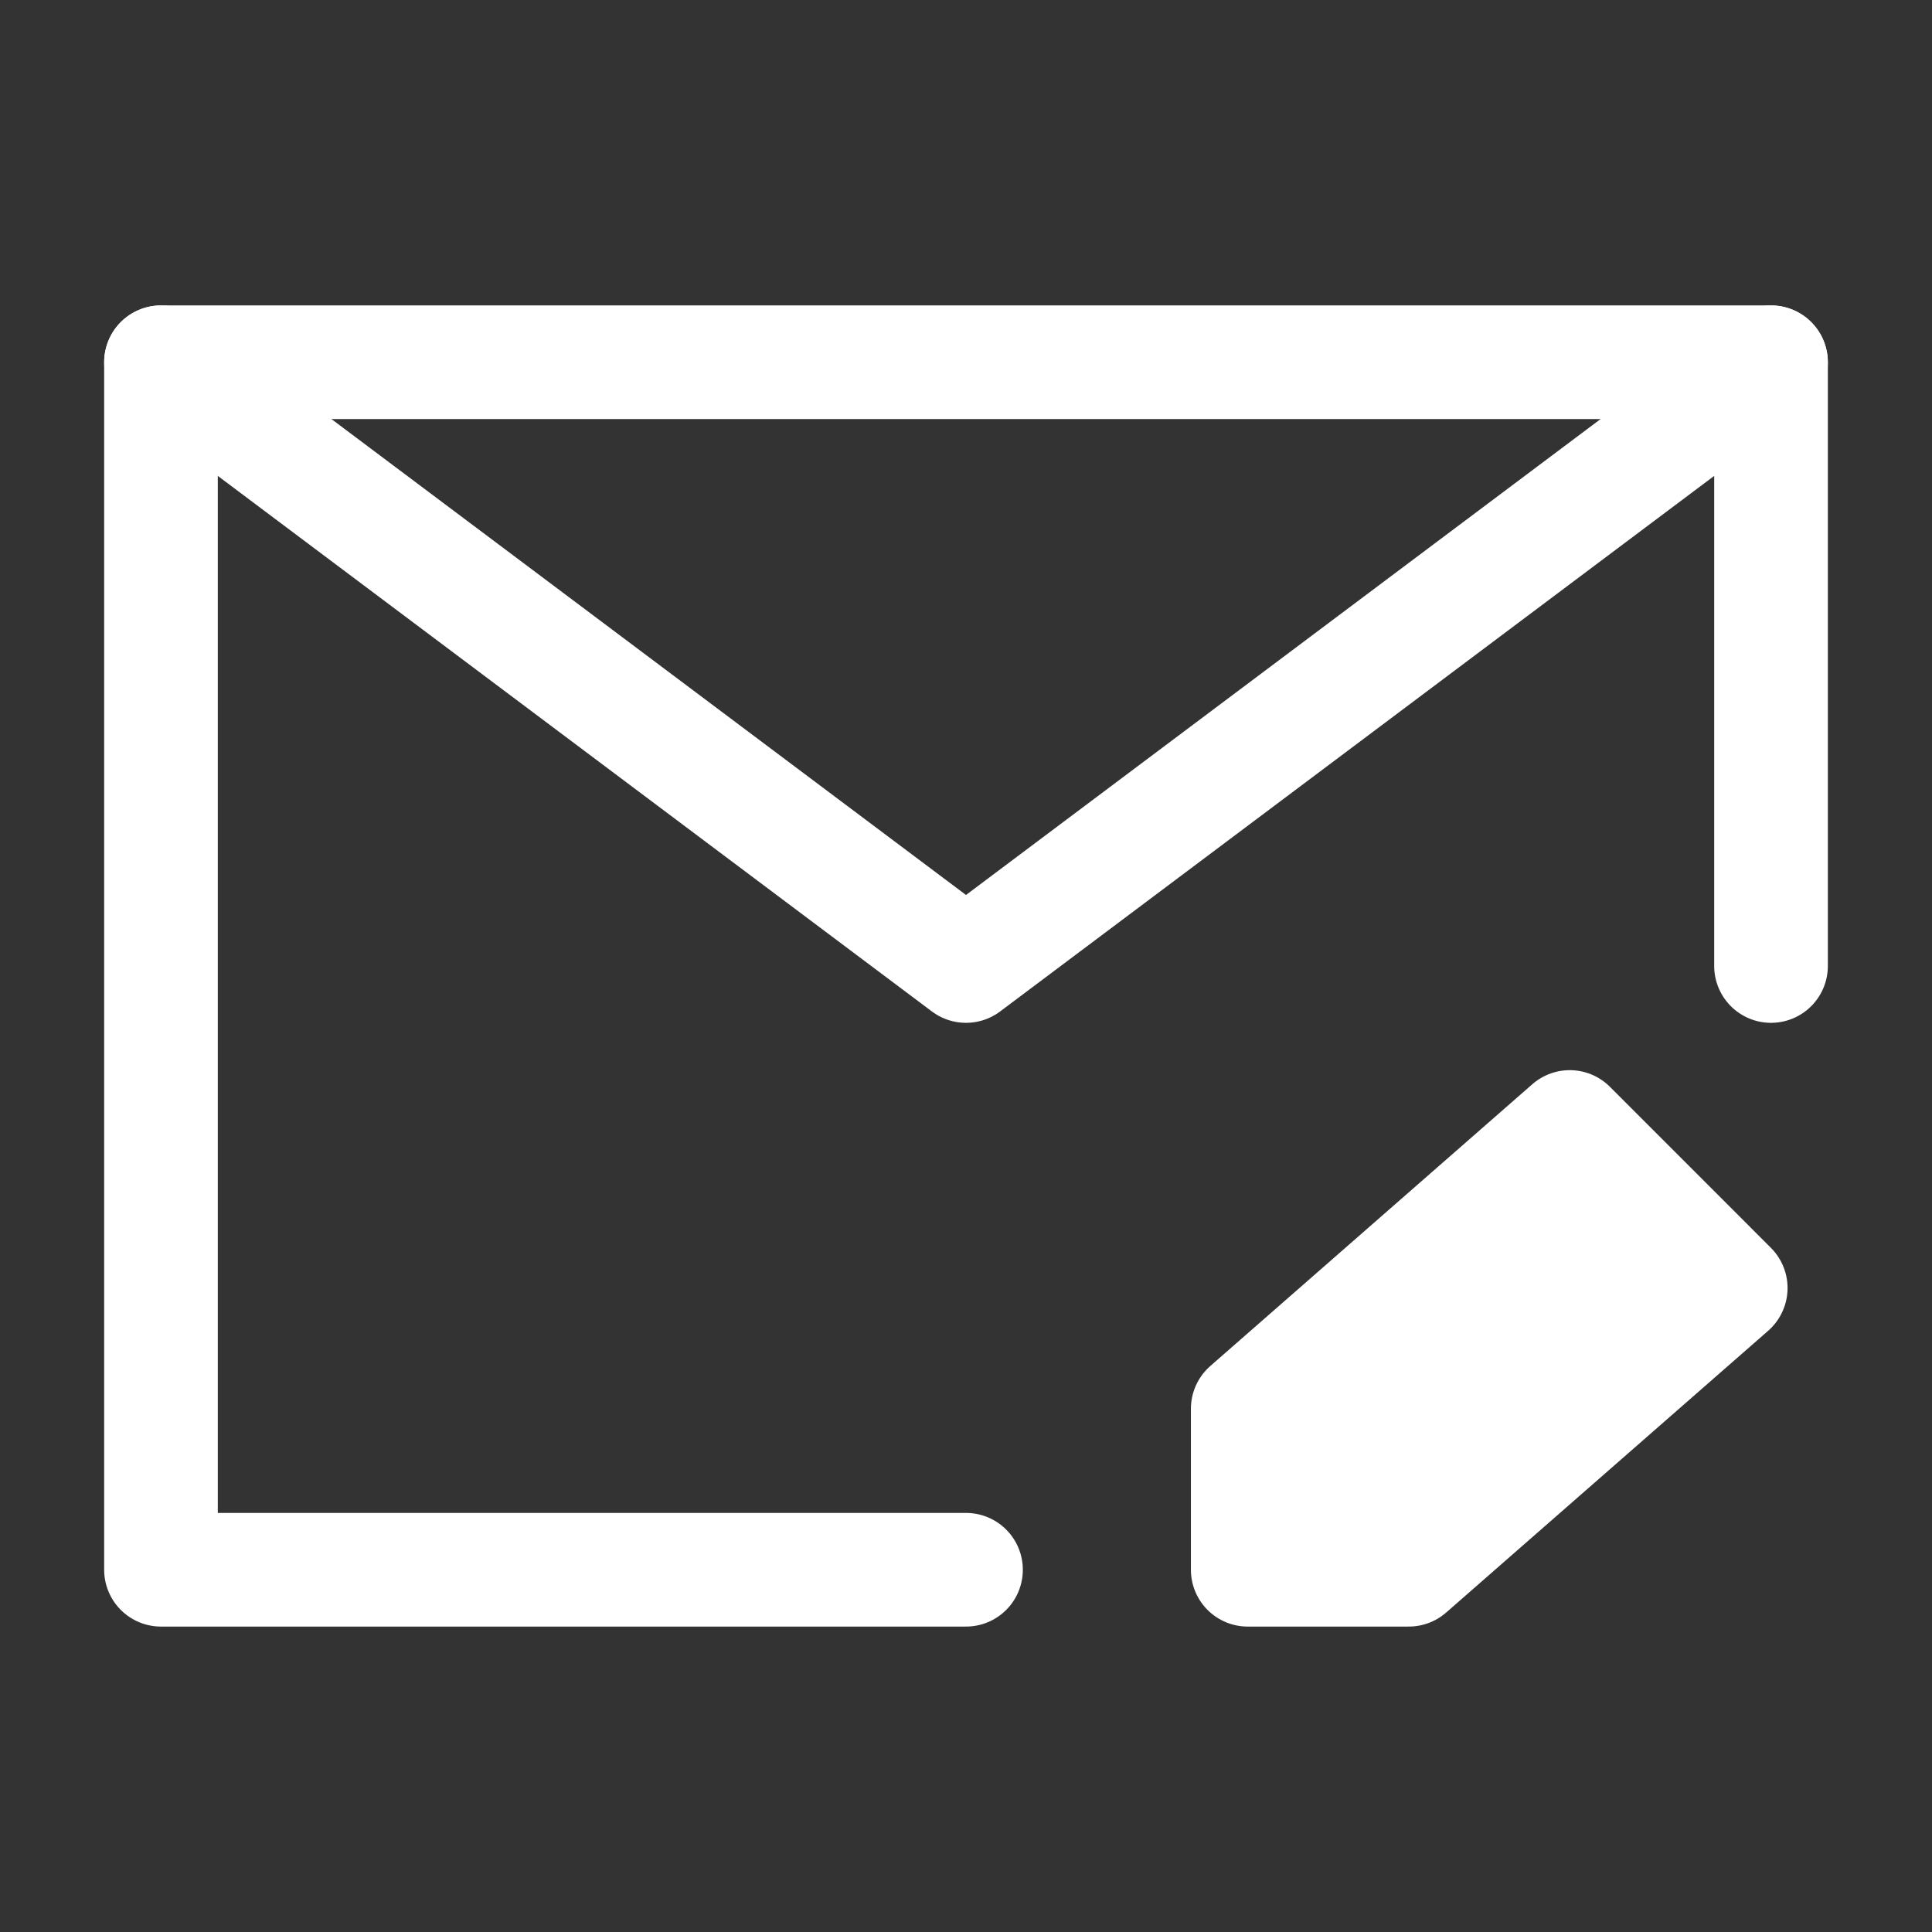 <svg width="34" height="34" viewBox="0 0 34 34" fill="none" xmlns="http://www.w3.org/2000/svg">
<rect x="0" y="0" width="34" height="34" fill="#333333" stroke="none"/>
<path d="M31.167 17V6.375H2.833V27.625H17" stroke="white" stroke-width="2" stroke-linecap="round" stroke-linejoin="round"/>
<path d="M24.792 27.625L30.458 22.667L27.625 19.833L21.958 24.792V27.625H24.792Z" fill="white" stroke="white" stroke-width="2" stroke-linecap="round" stroke-linejoin="round"/>
<path d="M2.833 6.375L17 17L31.167 6.375" stroke="white" stroke-width="2" stroke-linecap="round" stroke-linejoin="round"/>
</svg>
